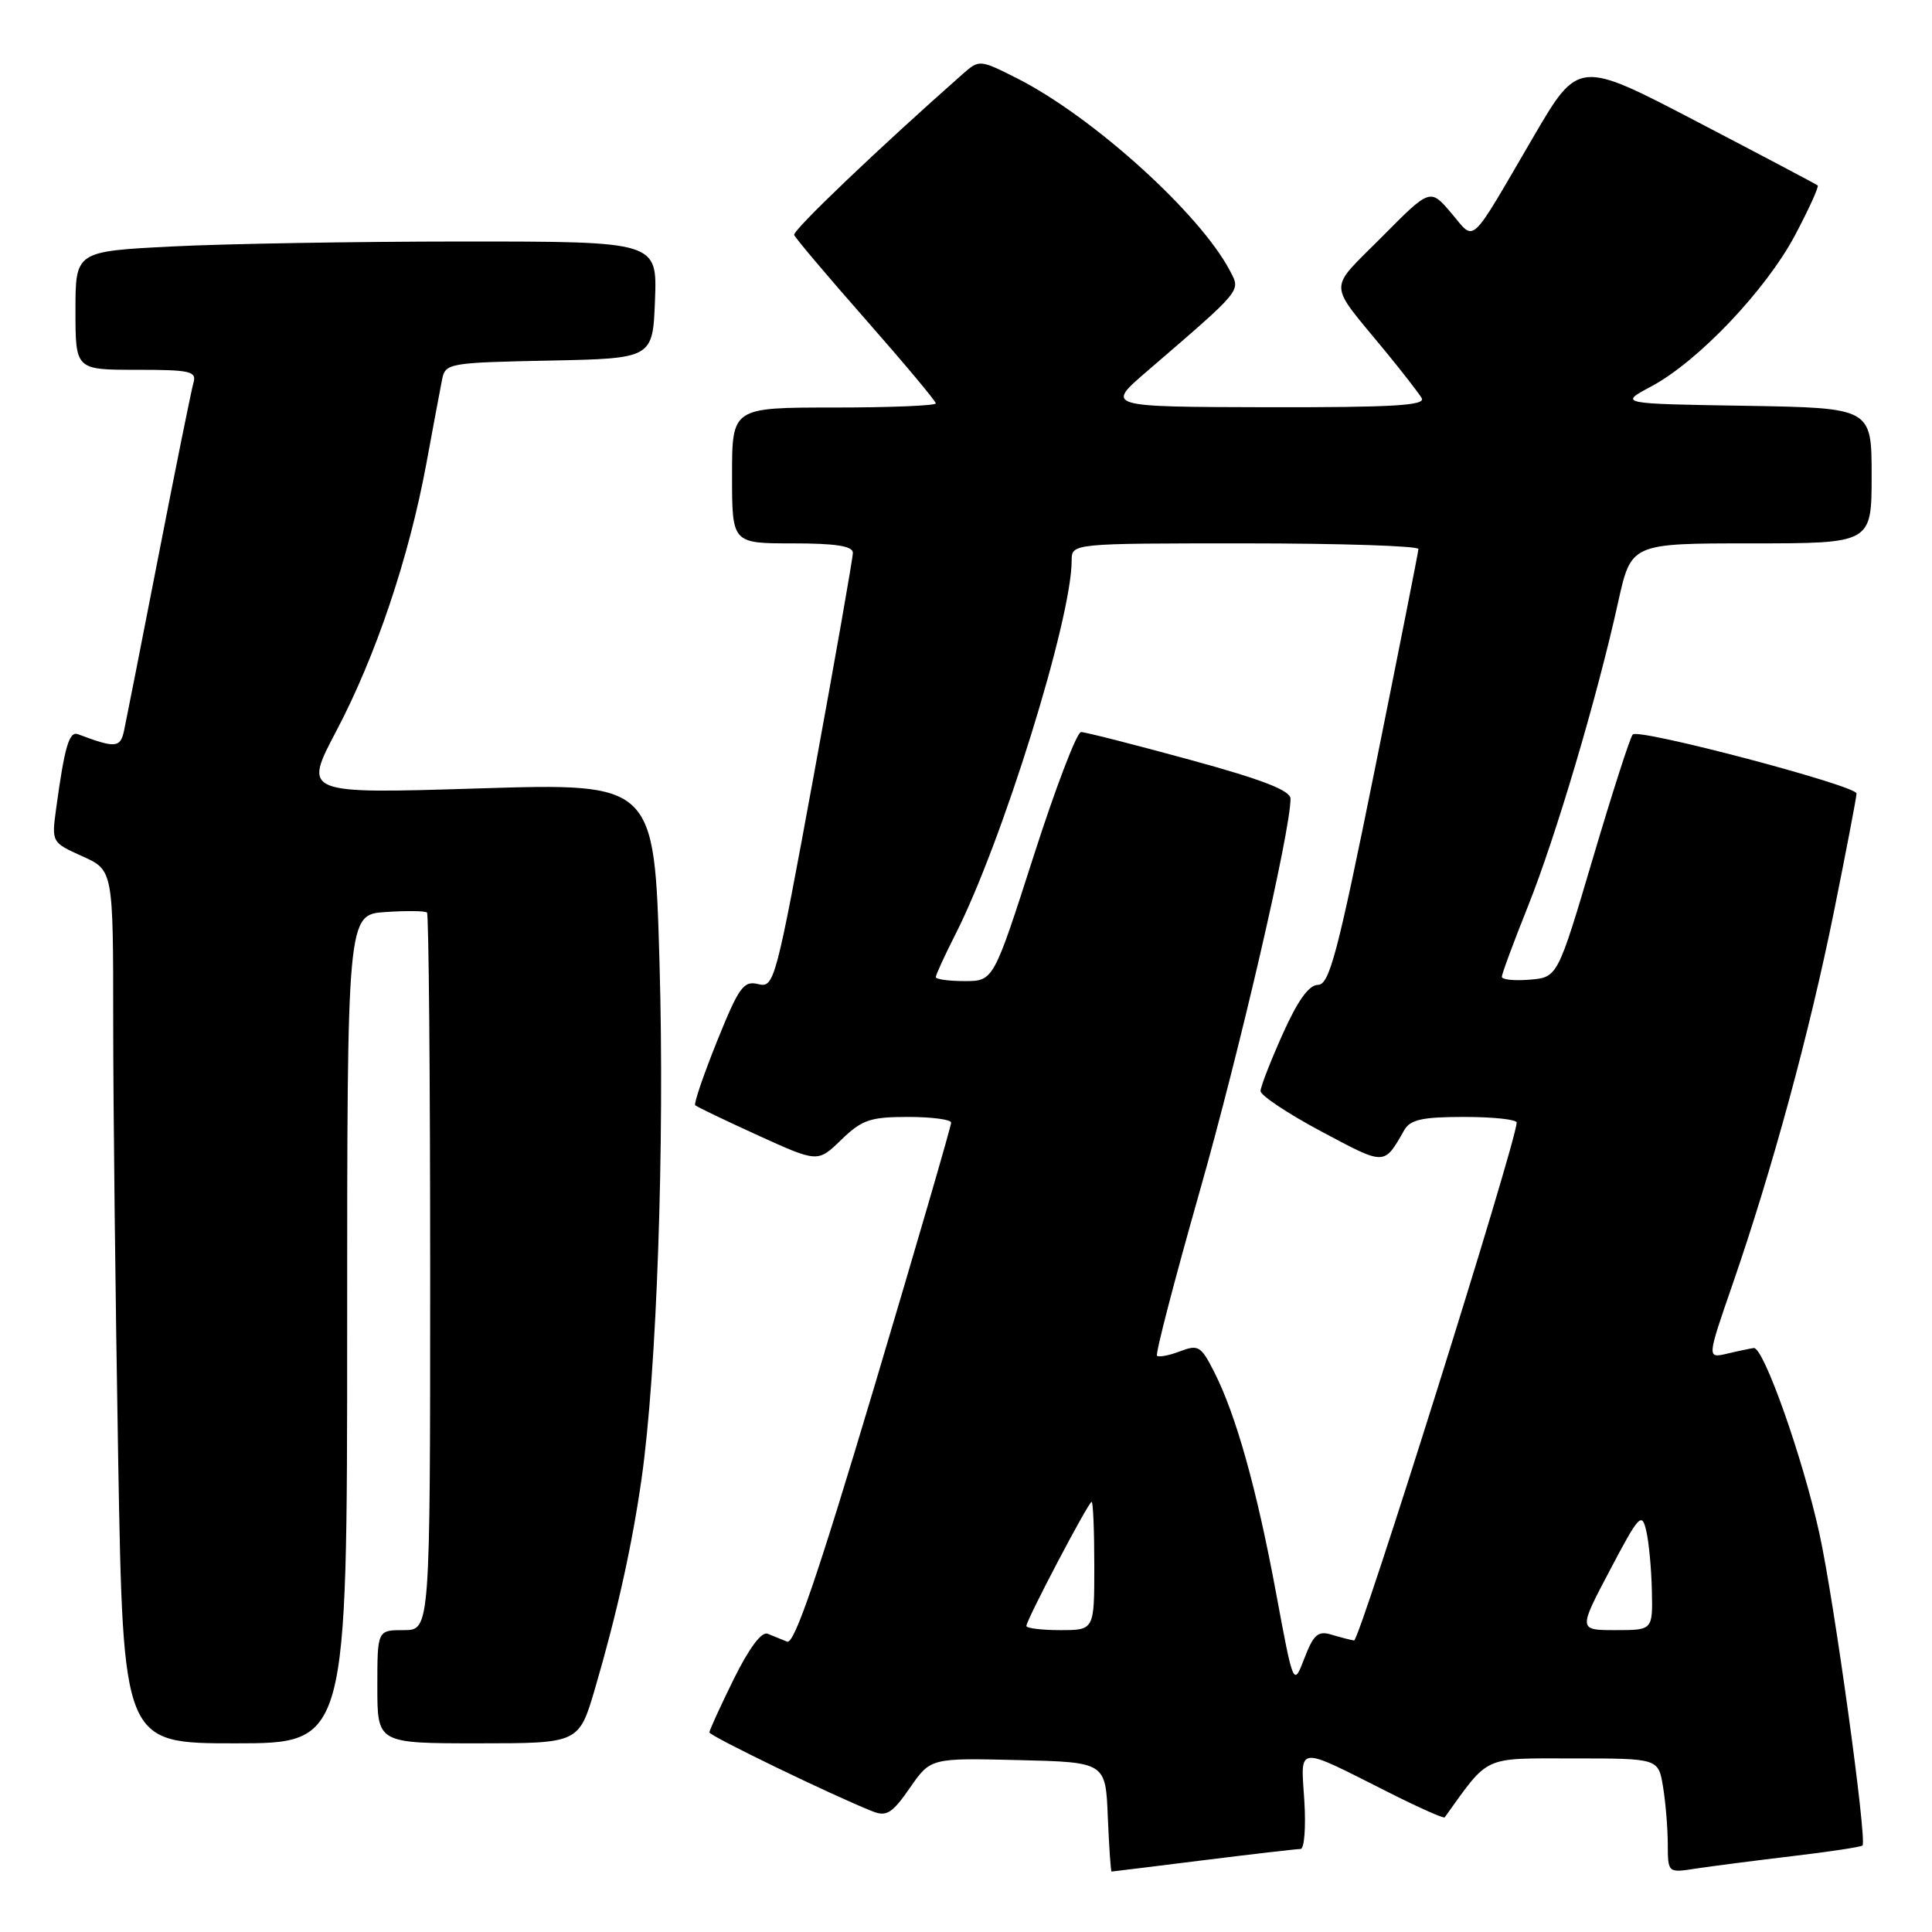 <?xml version="1.0" encoding="UTF-8" standalone="no"?>
<!DOCTYPE svg PUBLIC "-//W3C//DTD SVG 1.1//EN" "http://www.w3.org/Graphics/SVG/1.1/DTD/svg11.dtd" >
<svg xmlns="http://www.w3.org/2000/svg" xmlns:xlink="http://www.w3.org/1999/xlink" version="1.1" viewBox="0 0 256 256">
 <g >
 <path fill="currentColor"
d=" M 159.46 246.49 C 166.04 245.67 171.83 245.00 172.33 245.00 C 172.83 245.00 173.05 242.12 172.83 238.60 C 172.35 231.19 171.61 231.26 184.00 237.50 C 187.96 239.50 191.31 240.99 191.43 240.81 C 197.40 232.51 196.32 233.00 208.49 233.00 C 219.74 233.00 219.74 233.00 220.36 236.75 C 220.70 238.81 220.98 242.23 220.99 244.34 C 221.00 248.18 221.00 248.18 224.75 247.59 C 226.81 247.28 232.54 246.54 237.47 245.95 C 242.41 245.37 246.60 244.73 246.79 244.54 C 247.42 243.91 243.03 212.08 241.09 203.24 C 238.88 193.15 233.67 178.44 232.38 178.62 C 231.90 178.69 230.30 179.02 228.84 179.37 C 226.18 179.99 226.18 179.99 229.55 170.25 C 234.83 154.98 239.77 136.82 243.02 120.73 C 244.66 112.61 246.00 105.60 246.00 105.14 C 246.00 104.10 217.17 96.49 216.35 97.32 C 216.01 97.65 213.64 105.03 211.07 113.71 C 206.39 129.50 206.39 129.50 202.70 129.81 C 200.66 129.98 199.00 129.81 199.00 129.43 C 199.00 129.06 200.55 124.87 202.45 120.12 C 206.15 110.88 211.64 92.36 214.42 79.75 C 216.14 72.00 216.14 72.00 232.07 72.00 C 248.00 72.00 248.00 72.00 248.00 63.02 C 248.00 54.05 248.00 54.05 231.25 53.77 C 214.50 53.50 214.50 53.50 218.79 51.21 C 225.01 47.89 233.98 38.45 237.85 31.17 C 239.69 27.70 241.04 24.73 240.85 24.57 C 240.66 24.41 233.45 20.60 224.82 16.10 C 209.15 7.92 209.15 7.92 203.14 18.21 C 194.52 32.97 195.54 32.03 192.29 28.22 C 189.50 24.94 189.50 24.94 183.08 31.42 C 175.89 38.67 175.84 37.14 183.53 46.50 C 185.79 49.25 187.97 52.06 188.38 52.75 C 188.96 53.73 184.59 53.99 167.81 53.96 C 146.50 53.91 146.50 53.91 151.97 49.21 C 164.71 38.24 164.40 38.61 163.00 35.93 C 159.06 28.35 144.85 15.49 134.77 10.38 C 129.86 7.90 129.75 7.89 127.64 9.74 C 116.50 19.57 105.01 30.53 105.23 31.13 C 105.38 31.54 109.66 36.61 114.75 42.39 C 119.84 48.18 124.00 53.15 124.00 53.45 C 124.00 53.75 117.92 54.00 110.50 54.00 C 97.00 54.00 97.00 54.00 97.00 63.00 C 97.00 72.00 97.00 72.00 105.00 72.00 C 110.73 72.00 113.00 72.35 113.01 73.25 C 113.01 73.94 110.68 87.20 107.83 102.73 C 102.80 130.13 102.59 130.93 100.47 130.40 C 98.53 129.92 97.92 130.76 95.01 137.97 C 93.22 142.43 91.91 146.25 92.12 146.45 C 92.33 146.66 96.07 148.45 100.43 150.44 C 108.36 154.05 108.36 154.05 111.48 151.02 C 114.21 148.38 115.31 148.00 120.30 148.00 C 123.43 148.00 126.02 148.34 126.03 148.75 C 126.05 149.16 121.46 164.93 115.84 183.78 C 108.37 208.79 105.25 217.92 104.30 217.53 C 103.59 217.24 102.43 216.77 101.72 216.48 C 100.92 216.15 99.27 218.36 97.22 222.50 C 95.45 226.10 94.00 229.27 94.00 229.55 C 94.00 230.02 110.46 237.98 115.66 240.03 C 117.47 240.74 118.25 240.25 120.56 236.91 C 123.31 232.94 123.31 232.94 134.91 233.22 C 146.50 233.50 146.50 233.50 146.79 240.75 C 146.96 244.74 147.18 248.00 147.29 247.99 C 147.41 247.99 152.88 247.31 159.46 246.49 Z  M 46.00 176.10 C 46.00 121.19 46.00 121.19 51.08 120.85 C 53.88 120.66 56.35 120.69 56.58 120.92 C 56.81 121.15 57.00 142.63 57.00 168.67 C 57.00 216.00 57.00 216.00 53.50 216.00 C 50.00 216.00 50.00 216.00 50.00 223.50 C 50.00 231.00 50.00 231.00 63.35 231.00 C 76.71 231.00 76.71 231.00 78.84 223.75 C 81.74 213.84 83.75 204.81 85.01 195.95 C 87.03 181.84 88.08 151.53 87.39 127.62 C 86.71 103.75 86.71 103.75 63.44 104.47 C 40.17 105.19 40.17 105.19 44.57 96.85 C 49.79 86.94 54.18 73.91 56.48 61.50 C 57.39 56.55 58.34 51.50 58.58 50.28 C 59.01 48.13 59.47 48.05 72.76 47.78 C 86.50 47.50 86.50 47.50 86.79 39.75 C 87.08 32.00 87.08 32.00 61.29 32.00 C 47.11 32.01 29.76 32.30 22.75 32.66 C 10.00 33.31 10.00 33.31 10.00 41.15 C 10.00 49.00 10.00 49.00 18.07 49.00 C 25.28 49.00 26.08 49.19 25.63 50.75 C 25.35 51.71 23.28 61.95 21.03 73.50 C 18.78 85.05 16.71 95.54 16.44 96.81 C 15.94 99.11 15.31 99.16 10.34 97.29 C 9.17 96.85 8.57 98.88 7.45 107.06 C 6.83 111.62 6.83 111.62 10.91 113.46 C 15.00 115.30 15.00 115.30 15.00 135.49 C 15.00 146.59 15.30 172.62 15.66 193.34 C 16.32 231.00 16.32 231.00 31.16 231.00 C 46.00 231.00 46.00 231.00 46.00 176.10 Z  M 169.07 211.00 C 166.51 197.22 163.77 187.46 160.88 181.78 C 159.14 178.35 158.78 178.13 156.35 179.06 C 154.91 179.61 153.54 179.87 153.31 179.64 C 153.08 179.41 155.61 169.67 158.93 157.99 C 164.25 139.30 171.00 110.14 171.00 105.84 C 171.00 104.74 167.31 103.31 157.62 100.66 C 150.26 98.65 143.79 97.00 143.24 97.00 C 142.69 97.00 139.85 104.43 136.94 113.50 C 131.64 130.00 131.64 130.00 127.82 130.00 C 125.72 130.00 124.00 129.76 124.00 129.47 C 124.00 129.17 125.17 126.62 126.61 123.78 C 132.83 111.51 142.00 82.01 142.00 74.28 C 142.00 72.00 142.00 72.00 165.00 72.00 C 177.65 72.00 187.98 72.34 187.95 72.75 C 187.93 73.16 185.32 86.32 182.16 102.00 C 177.24 126.37 176.15 130.49 174.64 130.50 C 173.44 130.50 171.96 132.57 169.97 137.00 C 168.37 140.57 167.04 143.98 167.03 144.56 C 167.01 145.14 170.65 147.56 175.11 149.94 C 183.62 154.47 183.36 154.48 186.07 149.75 C 186.87 148.35 188.45 148.00 194.04 148.00 C 197.87 148.00 200.99 148.34 200.97 148.75 C 200.85 151.56 180.16 217.47 179.42 217.37 C 178.91 217.29 177.55 216.94 176.39 216.59 C 174.65 216.06 174.04 216.60 172.84 219.73 C 171.39 223.50 171.39 223.50 169.07 211.00 Z  M 136.00 215.45 C 136.00 214.65 144.23 199.00 144.65 199.00 C 144.84 199.00 145.00 202.82 145.00 207.50 C 145.00 216.00 145.00 216.00 140.50 216.00 C 138.03 216.00 136.00 215.75 136.00 215.45 Z  M 213.32 208.06 C 217.17 200.75 217.55 200.33 218.13 202.81 C 218.48 204.29 218.82 207.86 218.88 210.75 C 219.00 216.00 219.00 216.00 214.07 216.00 C 209.13 216.00 209.13 216.00 213.32 208.06 Z "/>
</g>
</svg>